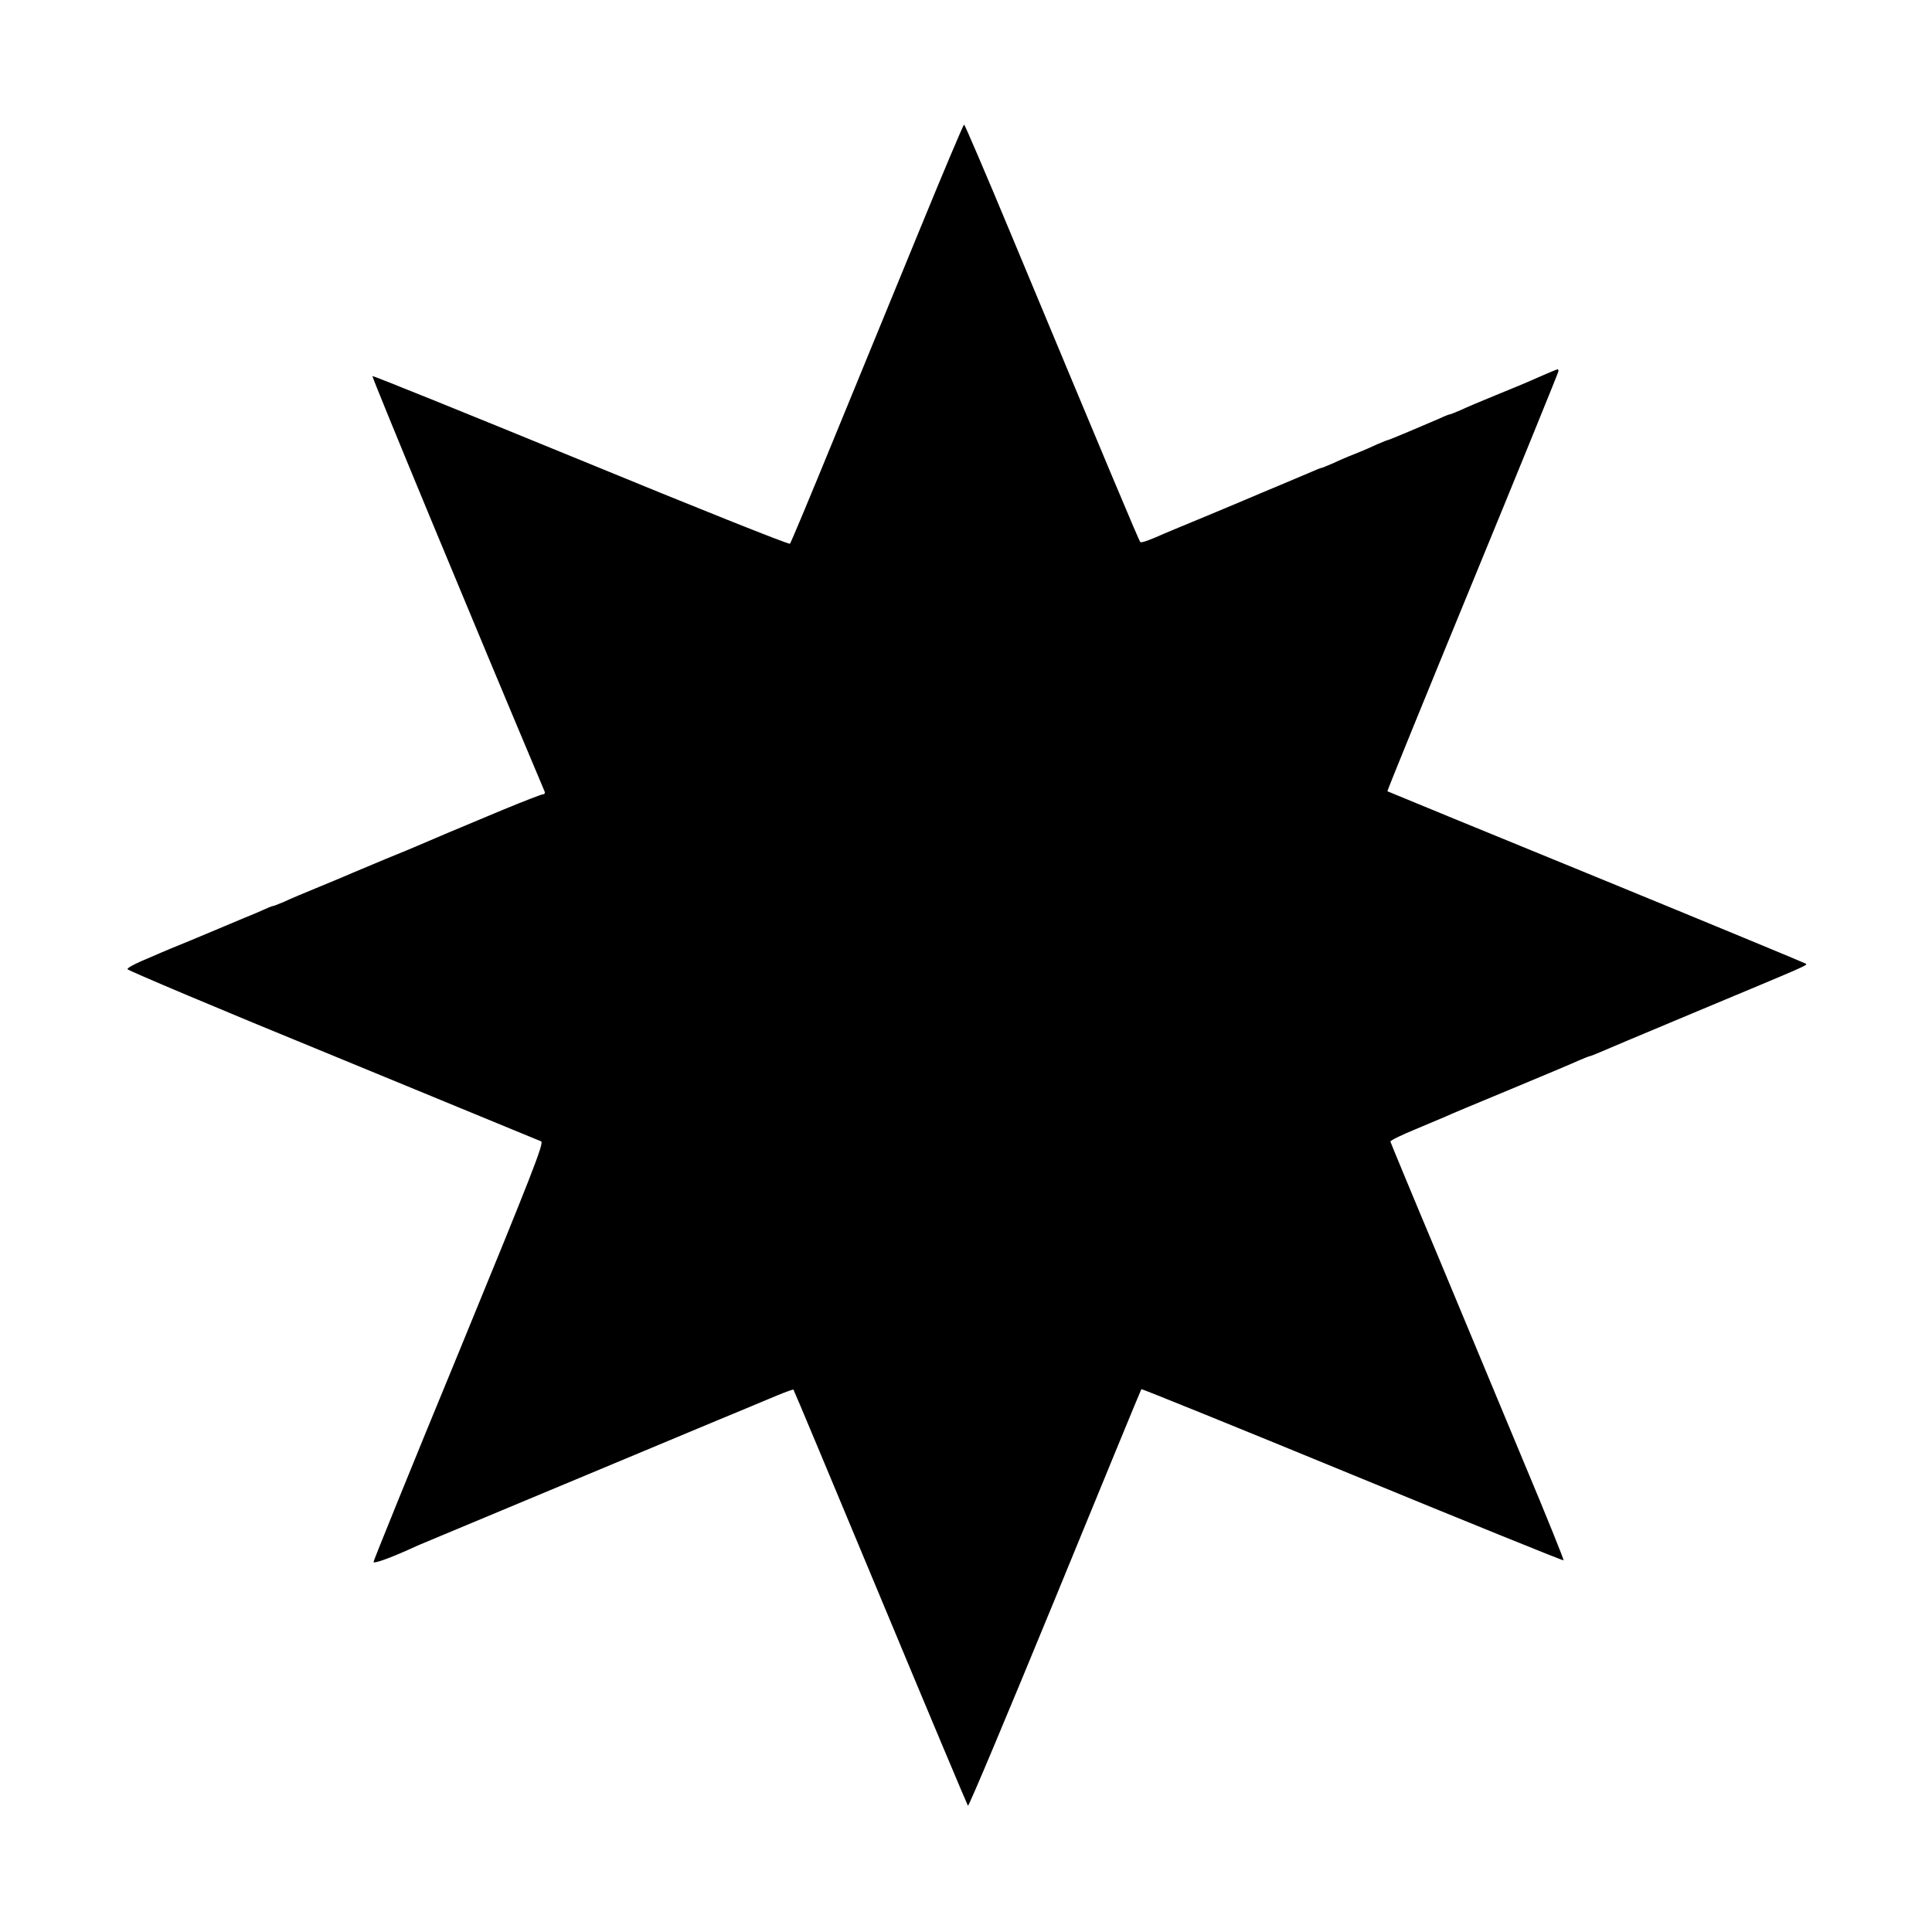 <?xml version="1.0" standalone="no"?>
<!DOCTYPE svg PUBLIC "-//W3C//DTD SVG 20010904//EN"
 "http://www.w3.org/TR/2001/REC-SVG-20010904/DTD/svg10.dtd">
<svg version="1.0" xmlns="http://www.w3.org/2000/svg"
 width="900pt" height="900pt" viewBox="0 0 900 900"
 preserveAspectRatio="xMidYMid meet">
<g transform="translate(0,900) scale(0.1,-0.1)"
fill="#000000" stroke="none">
<path d="M4283 7927 c-111 -270 -291 -708 -399 -972 -108 -264 -200 -484 -204
-488 -4 -5 -442 170 -974 389 -532 218 -969 395 -971 392 -4 -4 478 -1167 802
-1935 3 -7 0 -13 -7 -13 -7 0 -89 -32 -184 -71 -190 -79 -370 -155 -401 -169
-11 -5 -76 -32 -145 -60 -69 -29 -138 -58 -155 -65 -16 -7 -86 -37 -155 -65
-69 -28 -144 -60 -167 -71 -24 -10 -46 -19 -49 -19 -3 0 -20 -6 -37 -14 -18
-8 -61 -27 -97 -41 -36 -15 -78 -33 -95 -40 -16 -7 -86 -36 -155 -65 -69 -28
-134 -55 -145 -60 -11 -5 -50 -22 -86 -37 -36 -16 -66 -32 -65 -38 0 -5 430
-187 956 -402 525 -216 962 -396 971 -400 14 -7 -44 -155 -382 -978 -220 -533
-399 -975 -399 -981 0 -11 93 24 205 76 11 5 187 78 390 163 204 85 534 223
735 307 201 84 390 163 420 175 30 13 89 37 129 54 41 17 76 29 77 28 2 -1
184 -437 405 -967 221 -531 405 -968 408 -972 4 -4 186 430 406 965 219 534
400 974 402 976 1 2 444 -177 983 -399 539 -222 982 -401 984 -399 2 2 -80
207 -184 454 -103 248 -285 684 -404 970 -120 285 -218 523 -219 527 -1 5 52
31 118 58 66 28 129 54 140 59 11 6 146 62 300 126 154 64 299 125 322 136 24
10 46 19 49 19 3 0 20 7 37 14 18 8 217 92 442 186 543 227 536 223 527 231
-4 3 -443 185 -977 404 -533 218 -971 398 -972 399 -2 1 177 440 397 975 220
535 400 977 400 982 0 5 -2 9 -4 9 -3 0 -92 -38 -141 -60 -11 -5 -76 -32 -145
-60 -69 -28 -144 -60 -167 -71 -24 -10 -45 -19 -48 -19 -4 0 -25 -8 -48 -19
-78 -34 -237 -101 -242 -101 -3 0 -24 -9 -48 -19 -23 -11 -71 -32 -107 -46
-36 -14 -84 -35 -107 -46 -24 -10 -45 -19 -48 -19 -4 0 -25 -9 -48 -19 -23
-10 -87 -37 -142 -60 -55 -23 -120 -50 -145 -61 -25 -11 -117 -49 -205 -86
-88 -36 -173 -72 -190 -79 -69 -31 -108 -45 -113 -40 -6 5 -148 344 -604 1438
-116 279 -214 507 -217 507 -3 0 -97 -222 -208 -493z"/>
</g>
</svg>
